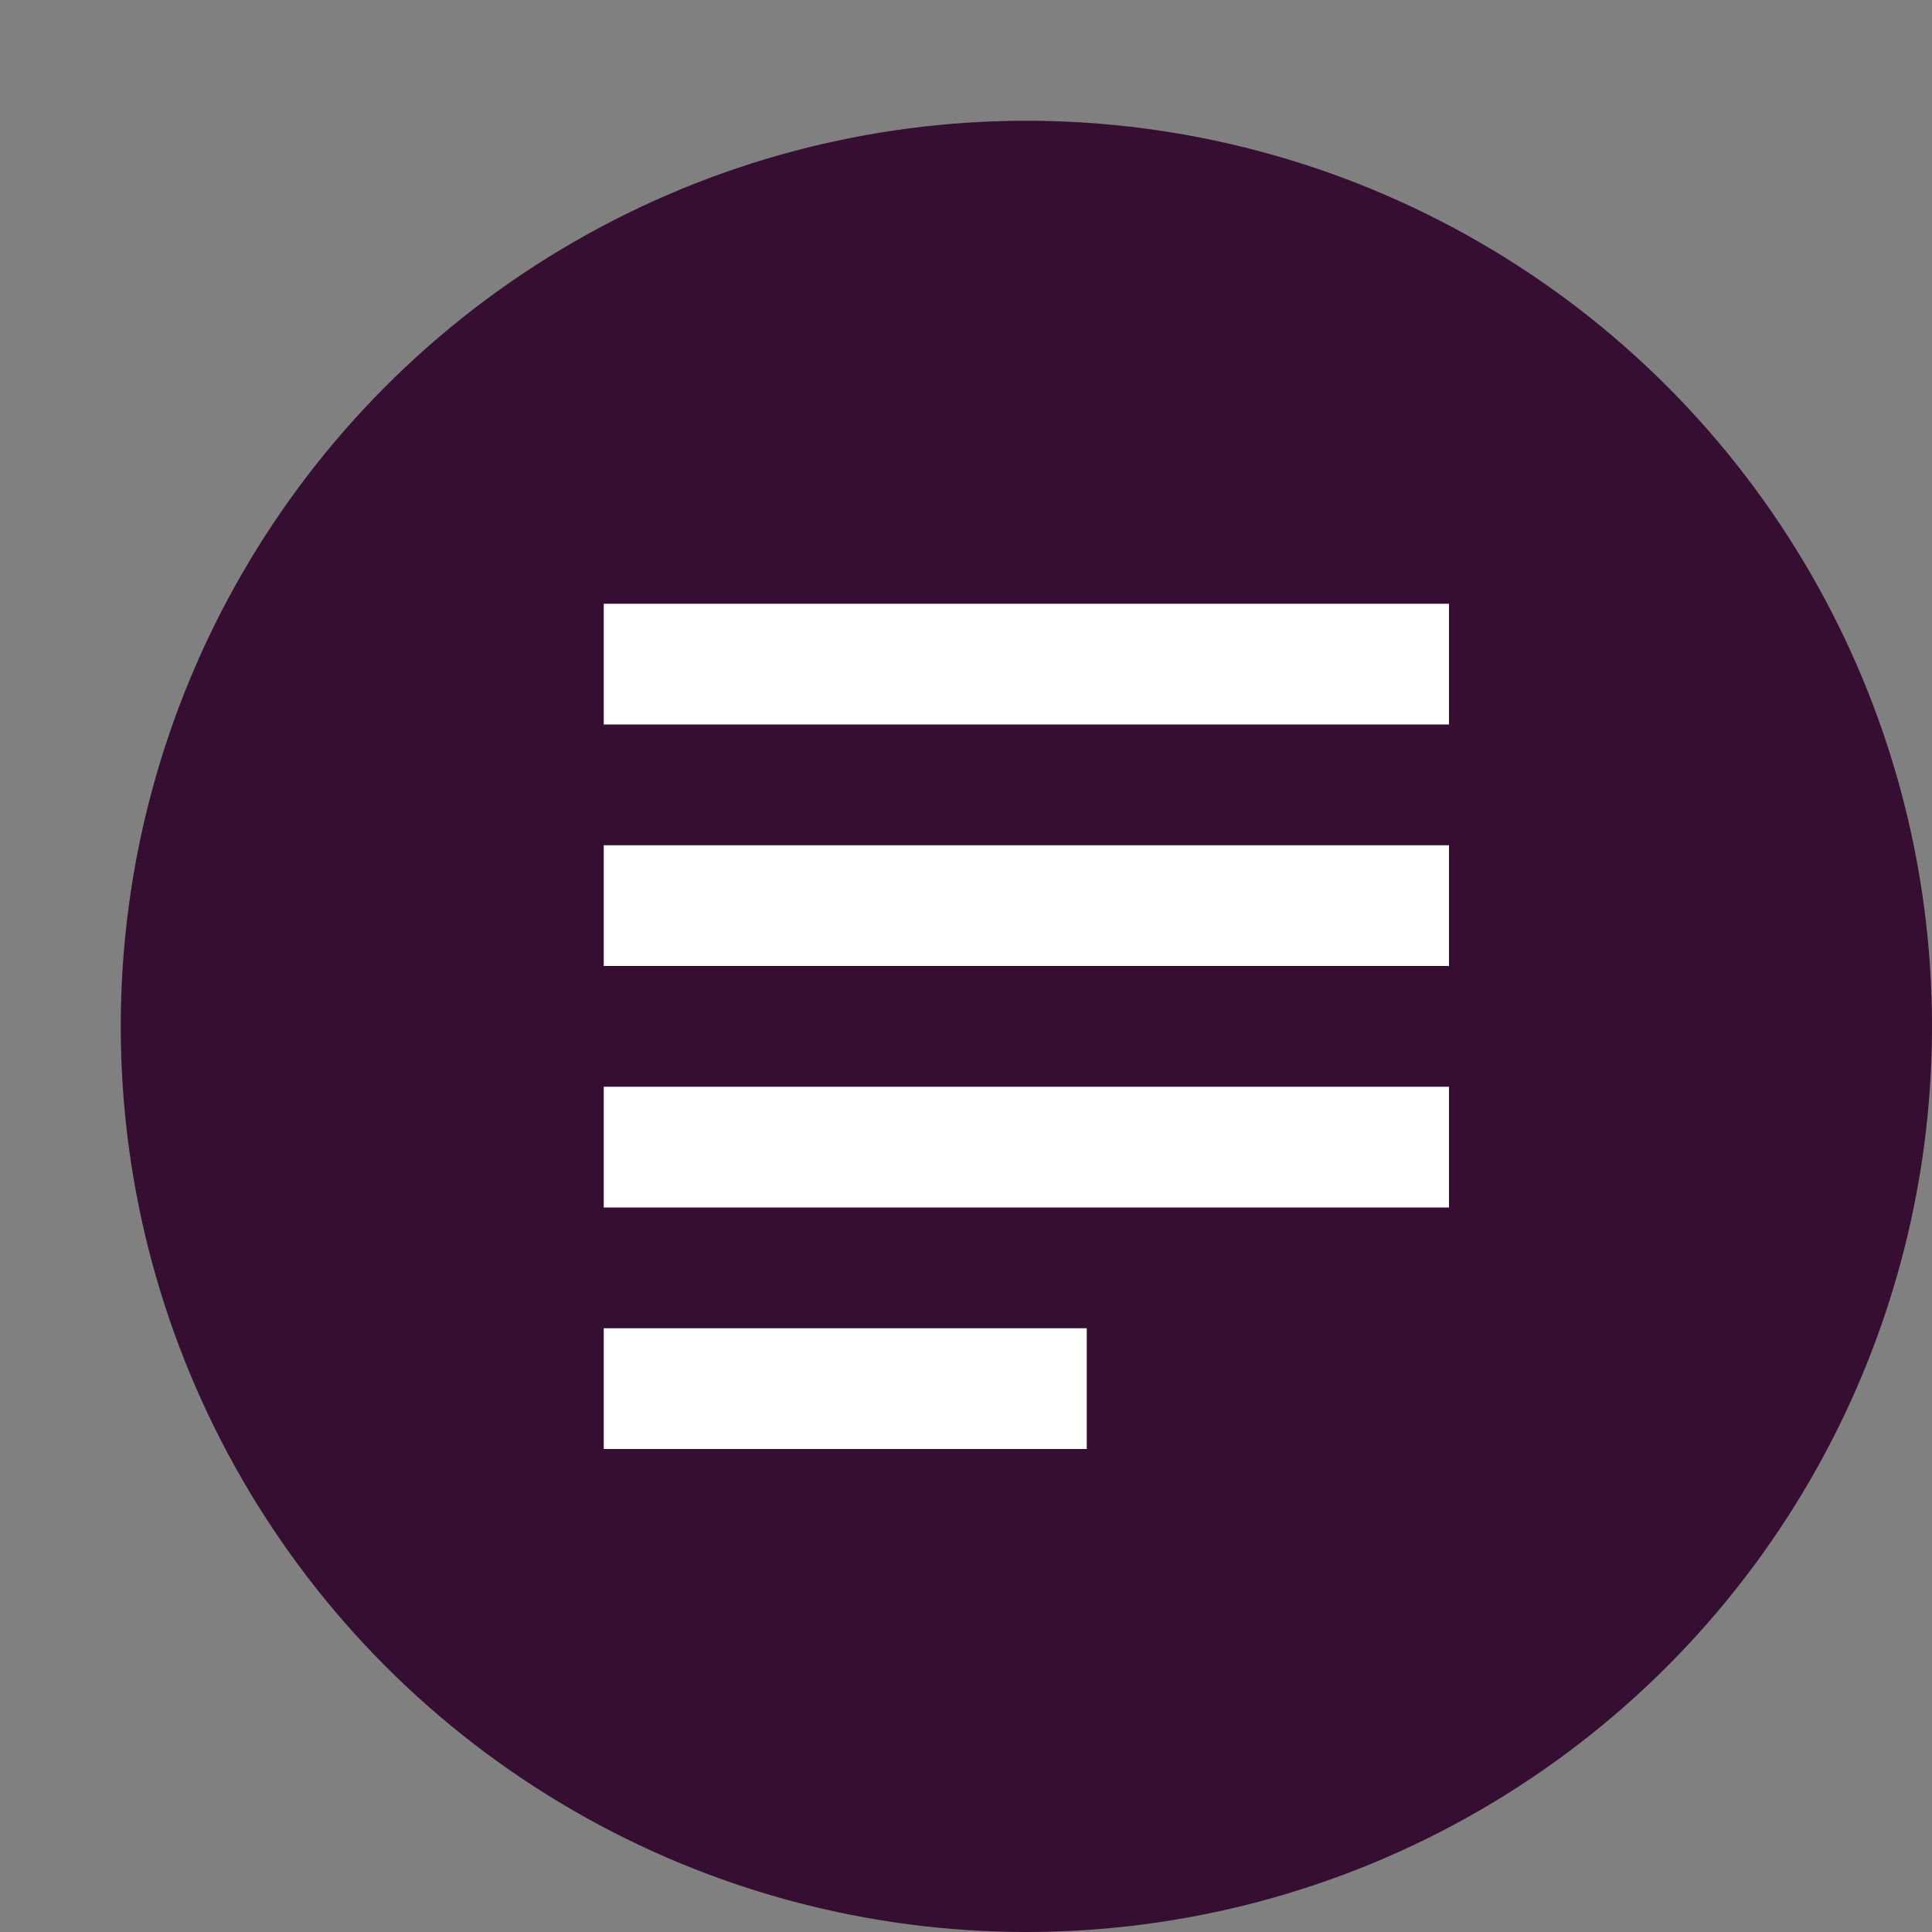 <svg xmlns="http://www.w3.org/2000/svg" width="16" height="16" version="1">
 <rect width="100%" height="100%" fill="#808080" stroke="none"/>
 <circle style="fill:#350e32" cx="8.5" cy="8.5" r="7.5"/>
 <path style="fill:#ffffff" d="M 5,5 V 6 H 12 V 5 Z M 5,7 V 8 H 12 V 7 Z M 5,9 V 10 H 12 V 9 Z M 5,11 V 12 H 9 V 11 Z"/>
</svg>
